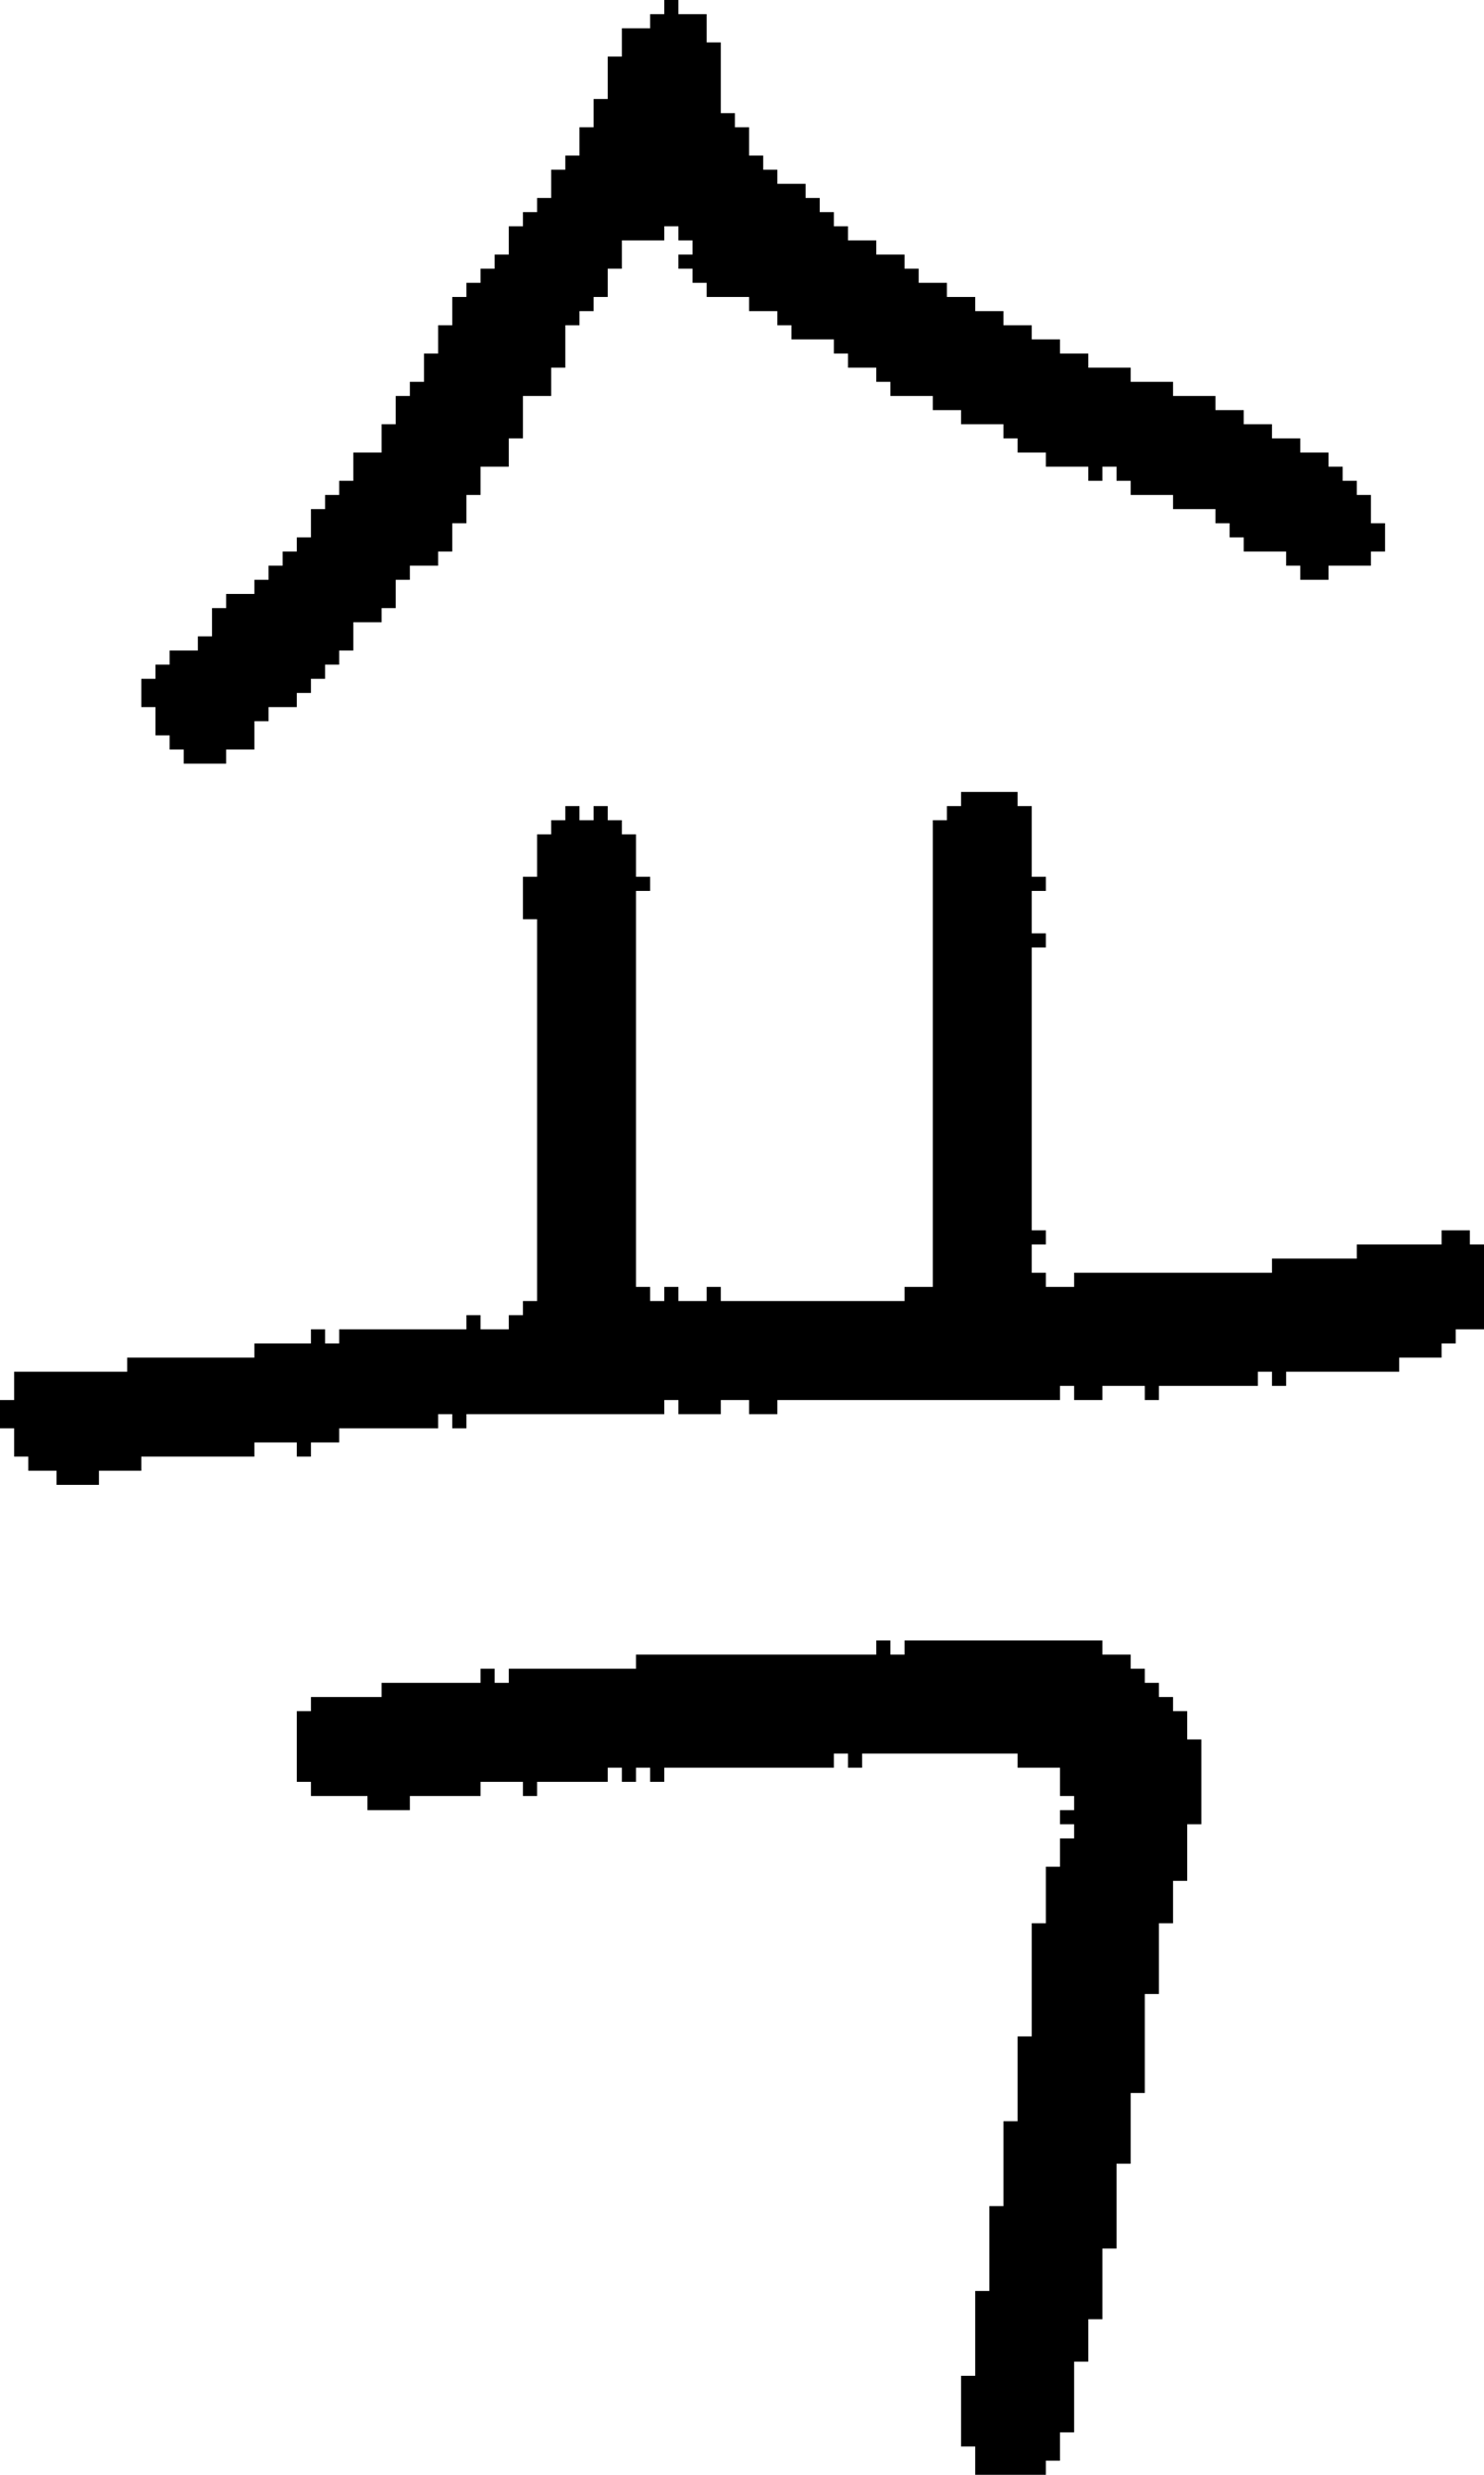 <?xml version="1.0" encoding="UTF-8" standalone="no"?>
<!DOCTYPE svg PUBLIC "-//W3C//DTD SVG 1.1//EN" 
  "http://www.w3.org/Graphics/SVG/1.1/DTD/svg11.dtd">
<svg width="105" height="175"
     xmlns="http://www.w3.org/2000/svg" version="1.1">
 <path d="  M 38,59  L 38,62  L 37,62  L 37,65  L 38,65  L 38,92  L 37,92  L 37,93  L 36,93  L 36,94  L 34,94  L 34,93  L 33,93  L 33,94  L 24,94  L 24,95  L 23,95  L 23,94  L 22,94  L 22,95  L 18,95  L 18,96  L 9,96  L 9,97  L 1,97  L 1,99  L 0,99  L 0,101  L 1,101  L 1,103  L 2,103  L 2,104  L 4,104  L 4,105  L 7,105  L 7,104  L 10,104  L 10,103  L 18,103  L 18,102  L 21,102  L 21,103  L 22,103  L 22,102  L 24,102  L 24,101  L 31,101  L 31,100  L 32,100  L 32,101  L 33,101  L 33,100  L 47,100  L 47,99  L 48,99  L 48,100  L 51,100  L 51,99  L 53,99  L 53,100  L 55,100  L 55,99  L 75,99  L 75,98  L 76,98  L 76,99  L 78,99  L 78,98  L 81,98  L 81,99  L 82,99  L 82,98  L 89,98  L 89,97  L 90,97  L 90,98  L 91,98  L 91,97  L 99,97  L 99,96  L 102,96  L 102,95  L 103,95  L 103,94  L 105,94  L 105,88  L 104,88  L 104,87  L 102,87  L 102,88  L 96,88  L 96,89  L 90,89  L 90,90  L 76,90  L 76,91  L 74,91  L 74,90  L 73,90  L 73,88  L 74,88  L 74,87  L 73,87  L 73,67  L 74,67  L 74,66  L 73,66  L 73,63  L 74,63  L 74,62  L 73,62  L 73,57  L 72,57  L 72,56  L 68,56  L 68,57  L 67,57  L 67,58  L 66,58  L 66,91  L 64,91  L 64,92  L 51,92  L 51,91  L 50,91  L 50,92  L 48,92  L 48,91  L 47,91  L 47,92  L 46,92  L 46,91  L 45,91  L 45,63  L 46,63  L 46,62  L 45,62  L 45,59  L 44,59  L 44,58  L 43,58  L 43,57  L 42,57  L 42,58  L 41,58  L 41,57  L 40,57  L 40,58  L 39,58  L 39,59  Z  " style="fill:rgb(0, 0, 0); fill-opacity:1.000; stroke:none;" />
 <path d="  M 46,2  L 44,2  L 44,4  L 43,4  L 43,7  L 42,7  L 42,9  L 41,9  L 41,11  L 40,11  L 40,12  L 39,12  L 39,14  L 38,14  L 38,15  L 37,15  L 37,16  L 36,16  L 36,18  L 35,18  L 35,19  L 34,19  L 34,20  L 33,20  L 33,21  L 32,21  L 32,23  L 31,23  L 31,25  L 30,25  L 30,27  L 29,27  L 29,28  L 28,28  L 28,30  L 27,30  L 27,32  L 25,32  L 25,34  L 24,34  L 24,35  L 23,35  L 23,36  L 22,36  L 22,38  L 21,38  L 21,39  L 20,39  L 20,40  L 19,40  L 19,41  L 18,41  L 18,42  L 16,42  L 16,43  L 15,43  L 15,45  L 14,45  L 14,46  L 12,46  L 12,47  L 11,47  L 11,48  L 10,48  L 10,50  L 11,50  L 11,52  L 12,52  L 12,53  L 13,53  L 13,54  L 16,54  L 16,53  L 18,53  L 18,51  L 19,51  L 19,50  L 21,50  L 21,49  L 22,49  L 22,48  L 23,48  L 23,47  L 24,47  L 24,46  L 25,46  L 25,44  L 27,44  L 27,43  L 28,43  L 28,41  L 29,41  L 29,40  L 31,40  L 31,39  L 32,39  L 32,37  L 33,37  L 33,35  L 34,35  L 34,33  L 36,33  L 36,31  L 37,31  L 37,28  L 39,28  L 39,26  L 40,26  L 40,23  L 41,23  L 41,22  L 42,22  L 42,21  L 43,21  L 43,19  L 44,19  L 44,17  L 47,17  L 47,16  L 48,16  L 48,17  L 49,17  L 49,18  L 48,18  L 48,19  L 49,19  L 49,20  L 50,20  L 50,21  L 53,21  L 53,22  L 55,22  L 55,23  L 56,23  L 56,24  L 59,24  L 59,25  L 60,25  L 60,26  L 62,26  L 62,27  L 63,27  L 63,28  L 66,28  L 66,29  L 68,29  L 68,30  L 71,30  L 71,31  L 72,31  L 72,32  L 74,32  L 74,33  L 77,33  L 77,34  L 78,34  L 78,33  L 79,33  L 79,34  L 80,34  L 80,35  L 83,35  L 83,36  L 86,36  L 86,37  L 87,37  L 87,38  L 88,38  L 88,39  L 91,39  L 91,40  L 92,40  L 92,41  L 94,41  L 94,40  L 97,40  L 97,39  L 98,39  L 98,37  L 97,37  L 97,35  L 96,35  L 96,34  L 95,34  L 95,33  L 94,33  L 94,32  L 92,32  L 92,31  L 90,31  L 90,30  L 88,30  L 88,29  L 86,29  L 86,28  L 83,28  L 83,27  L 80,27  L 80,26  L 77,26  L 77,25  L 75,25  L 75,24  L 73,24  L 73,23  L 71,23  L 71,22  L 69,22  L 69,21  L 67,21  L 67,20  L 65,20  L 65,19  L 64,19  L 64,18  L 62,18  L 62,17  L 60,17  L 60,16  L 59,16  L 59,15  L 58,15  L 58,14  L 57,14  L 57,13  L 55,13  L 55,12  L 54,12  L 54,11  L 53,11  L 53,9  L 52,9  L 52,8  L 51,8  L 51,3  L 50,3  L 50,1  L 48,1  L 48,0  L 47,0  L 47,1  L 46,1  Z  " style="fill:rgb(0, 0, 0); fill-opacity:1.000; stroke:none;" />
 <path d="  M 70,162  L 69,162  L 69,168  L 68,168  L 68,173  L 69,173  L 69,175  L 74,175  L 74,174  L 75,174  L 75,172  L 76,172  L 76,167  L 77,167  L 77,164  L 78,164  L 78,159  L 79,159  L 79,153  L 80,153  L 80,148  L 81,148  L 81,141  L 82,141  L 82,136  L 83,136  L 83,133  L 84,133  L 84,129  L 85,129  L 85,123  L 84,123  L 84,121  L 83,121  L 83,120  L 82,120  L 82,119  L 81,119  L 81,118  L 80,118  L 80,117  L 78,117  L 78,116  L 64,116  L 64,117  L 63,117  L 63,116  L 62,116  L 62,117  L 45,117  L 45,118  L 36,118  L 36,119  L 35,119  L 35,118  L 34,118  L 34,119  L 27,119  L 27,120  L 22,120  L 22,121  L 21,121  L 21,126  L 22,126  L 22,127  L 26,127  L 26,128  L 29,128  L 29,127  L 34,127  L 34,126  L 37,126  L 37,127  L 38,127  L 38,126  L 43,126  L 43,125  L 44,125  L 44,126  L 45,126  L 45,125  L 46,125  L 46,126  L 47,126  L 47,125  L 59,125  L 59,124  L 60,124  L 60,125  L 61,125  L 61,124  L 72,124  L 72,125  L 75,125  L 75,127  L 76,127  L 76,128  L 75,128  L 75,129  L 76,129  L 76,130  L 75,130  L 75,132  L 74,132  L 74,136  L 73,136  L 73,144  L 72,144  L 72,150  L 71,150  L 71,156  L 70,156  Z  " style="fill:rgb(0, 0, 0); fill-opacity:1.000; stroke:none;" />
</svg>
